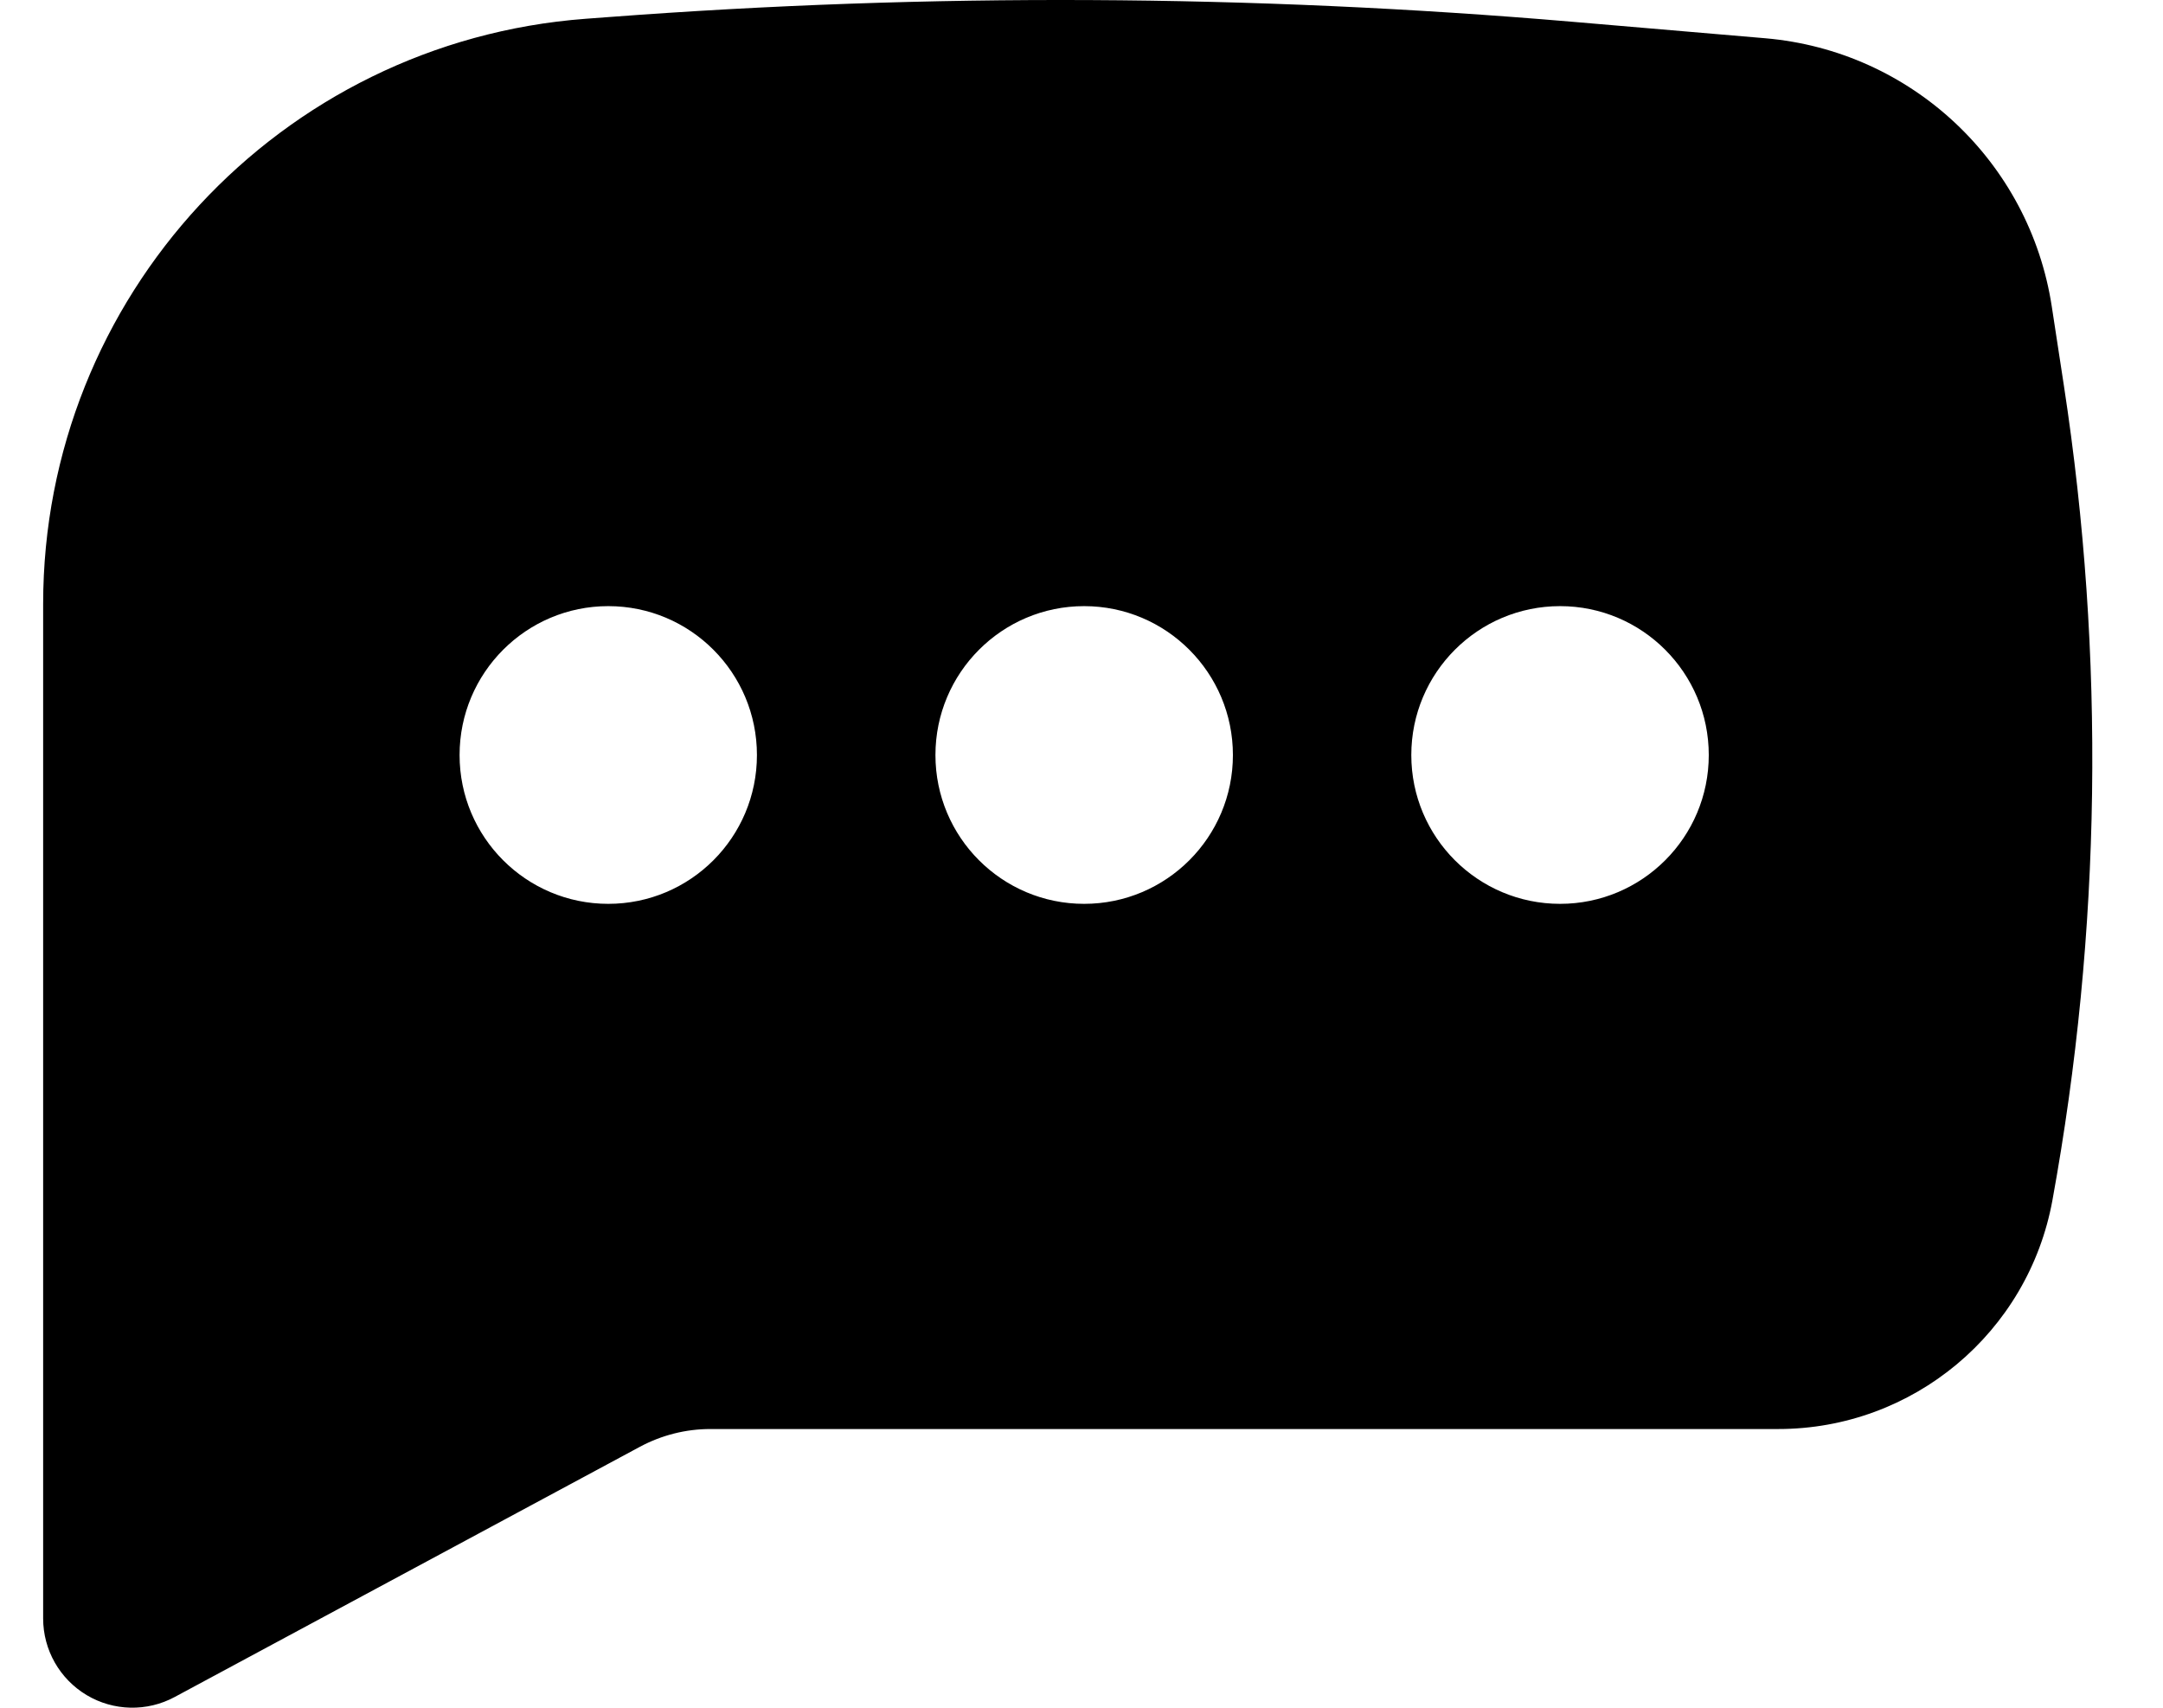<svg width="19" height="15" viewBox="0 0 19 15" fill="none" xmlns="http://www.w3.org/2000/svg">
<path fill-rule="evenodd" clip-rule="evenodd" d="M5.345 0.15C8.163 -0.063 10.993 -0.049 13.809 0.191L15.506 0.336C16.788 0.446 17.828 1.419 18.023 2.692L18.13 3.391C18.493 5.763 18.459 8.18 18.029 10.541C17.817 11.706 16.803 12.552 15.62 12.552H6.239C6.024 12.552 5.811 12.606 5.621 12.708L1.534 14.906C1.291 15.037 0.997 15.03 0.761 14.889C0.524 14.747 0.379 14.492 0.379 14.216V5.306C0.379 2.609 2.456 0.368 5.143 0.165L5.345 0.15ZM5.343 5.324C4.622 5.324 4.037 5.91 4.037 6.632C4.037 7.354 4.622 7.939 5.343 7.939C6.065 7.939 6.649 7.354 6.649 6.632C6.649 5.91 6.065 5.324 5.343 5.324ZM9.523 5.324C8.802 5.324 8.217 5.91 8.217 6.632C8.217 7.354 8.802 7.939 9.523 7.939C10.245 7.939 10.83 7.354 10.83 6.632C10.83 5.91 10.245 5.324 9.523 5.324ZM12.397 6.632C12.397 5.91 12.982 5.324 13.704 5.324C14.425 5.324 15.01 5.91 15.01 6.632C15.01 7.354 14.425 7.939 13.704 7.939C12.982 7.939 12.397 7.354 12.397 6.632Z" fill="black"/>
</svg>
